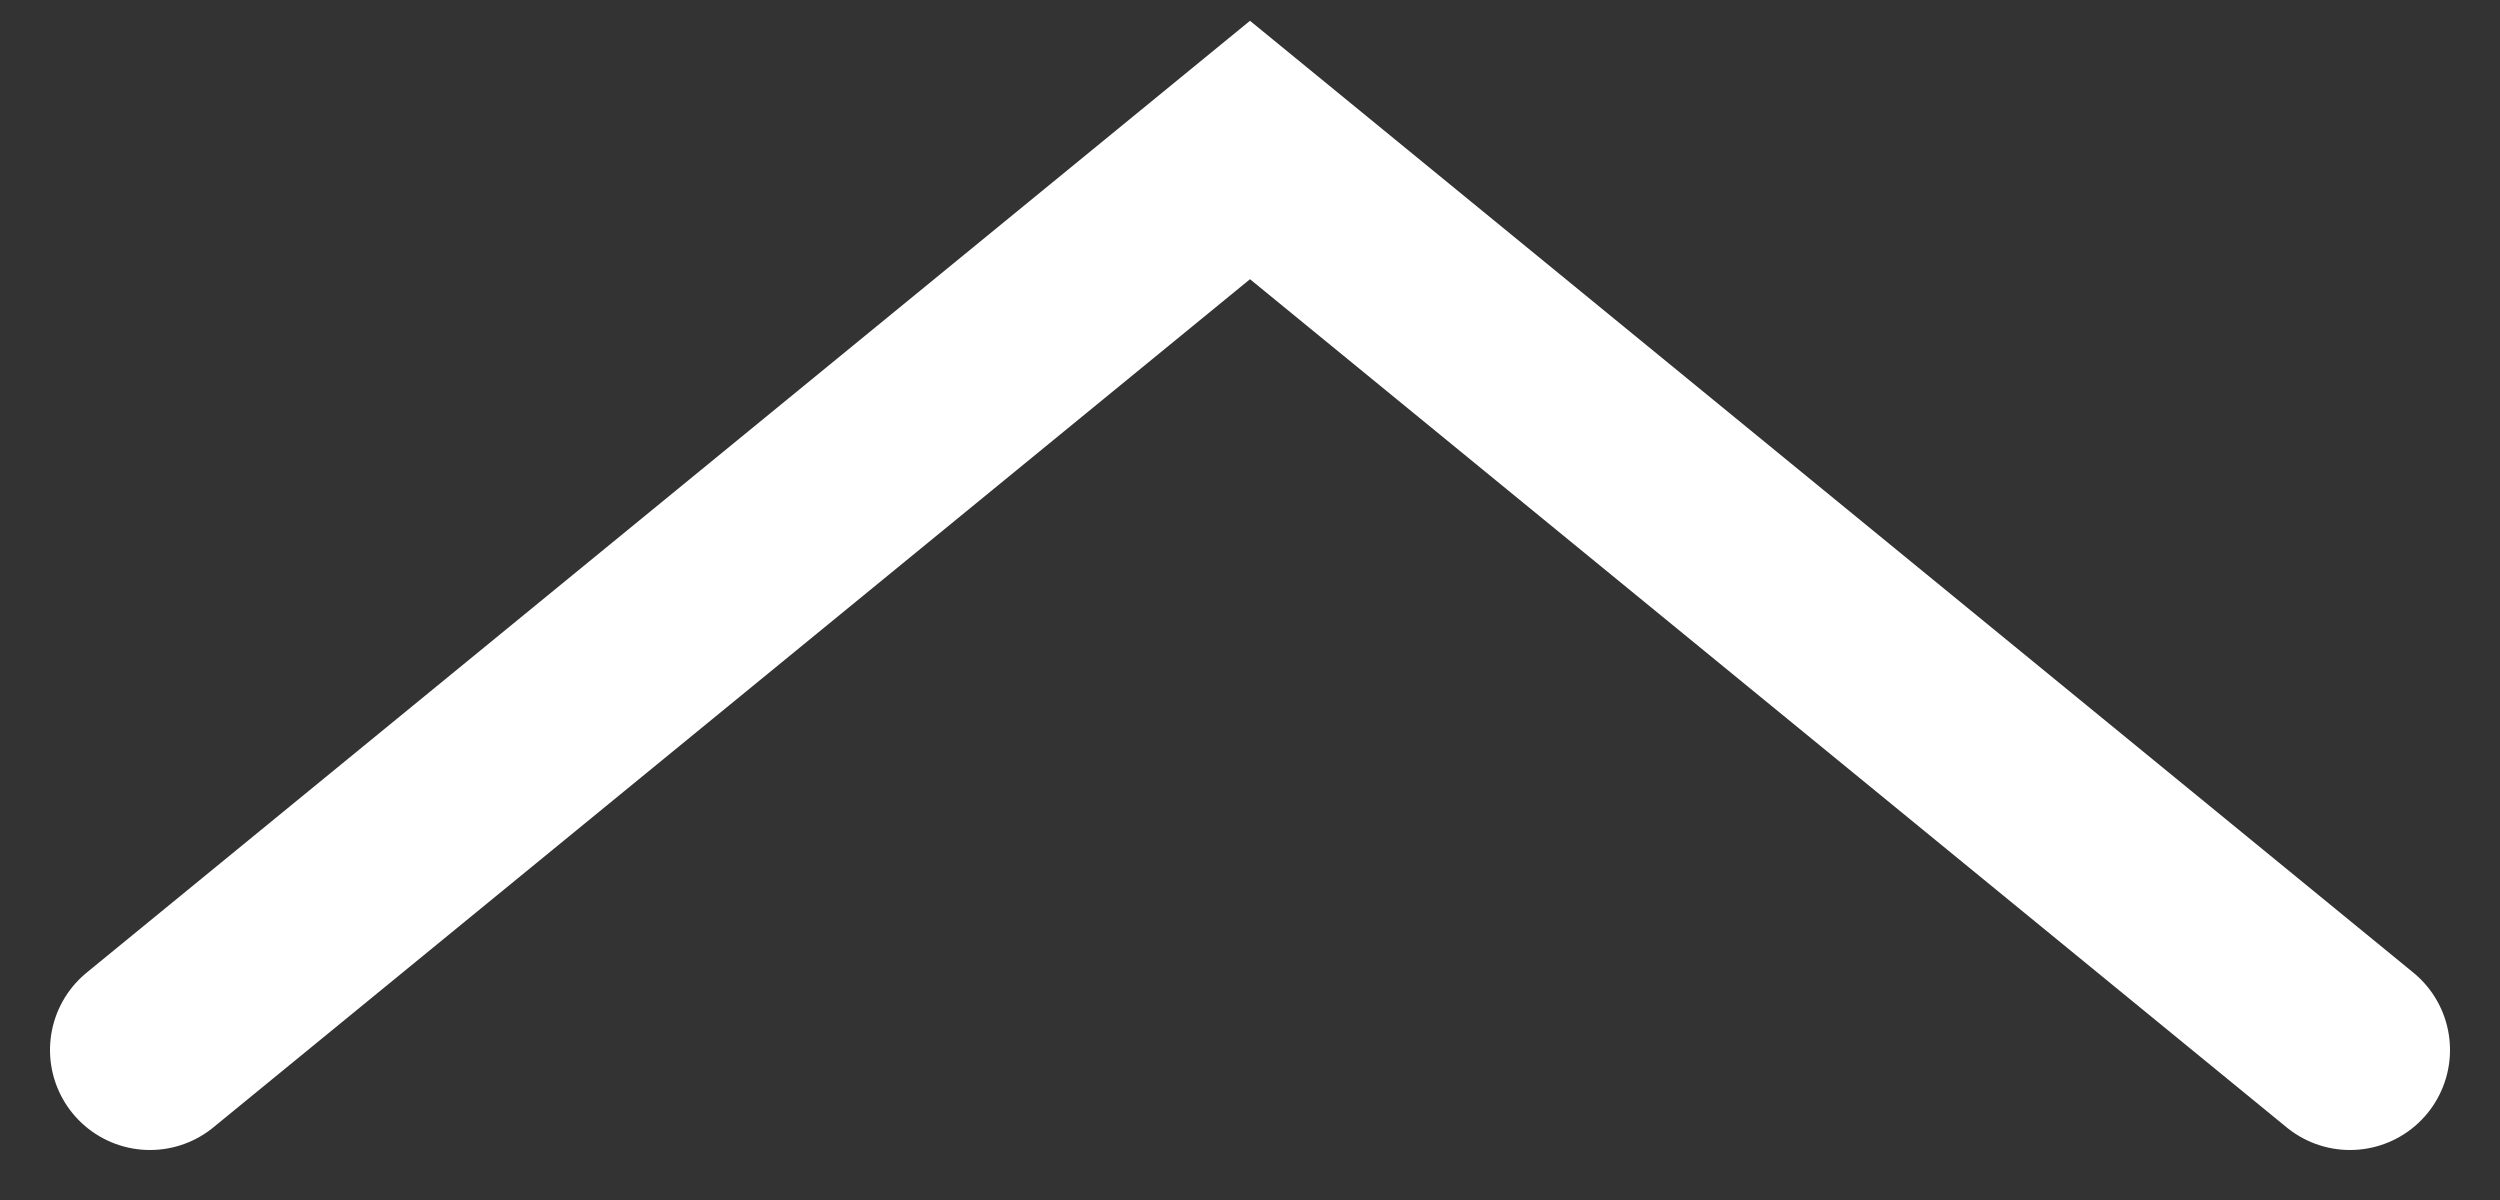 <?xml version="1.0" encoding="UTF-8"?>
<svg width="25px" height="12px" viewBox="0 0 25 12" version="1.1" xmlns="http://www.w3.org/2000/svg" xmlns:xlink="http://www.w3.org/1999/xlink">
    <rect x="0" y="0" width="25" height="12" fill="#333333" stroke="none"/>
    <!-- Generator: Sketch 52.6 (67491) - http://www.bohemiancoding.com/sketch -->
    <title>Stroke 1 Copy 7</title>
    <desc>Created with Sketch.</desc>
    <g id="Symbols" stroke="none" stroke-width="1" fill="none" fill-rule="evenodd" stroke-linecap="round">
        <g id="Footer" transform="translate(-887, -22)" stroke="#FFFFFF" stroke-width="2">
            <g id="Stroke-1-Copy-7">
                <polyline transform="translate(899.5, 28) rotate(-90) translate(-899.5, -28) " points="895 17 904 28 895 39"></polyline>
            </g>
        </g>
    </g>
</svg>